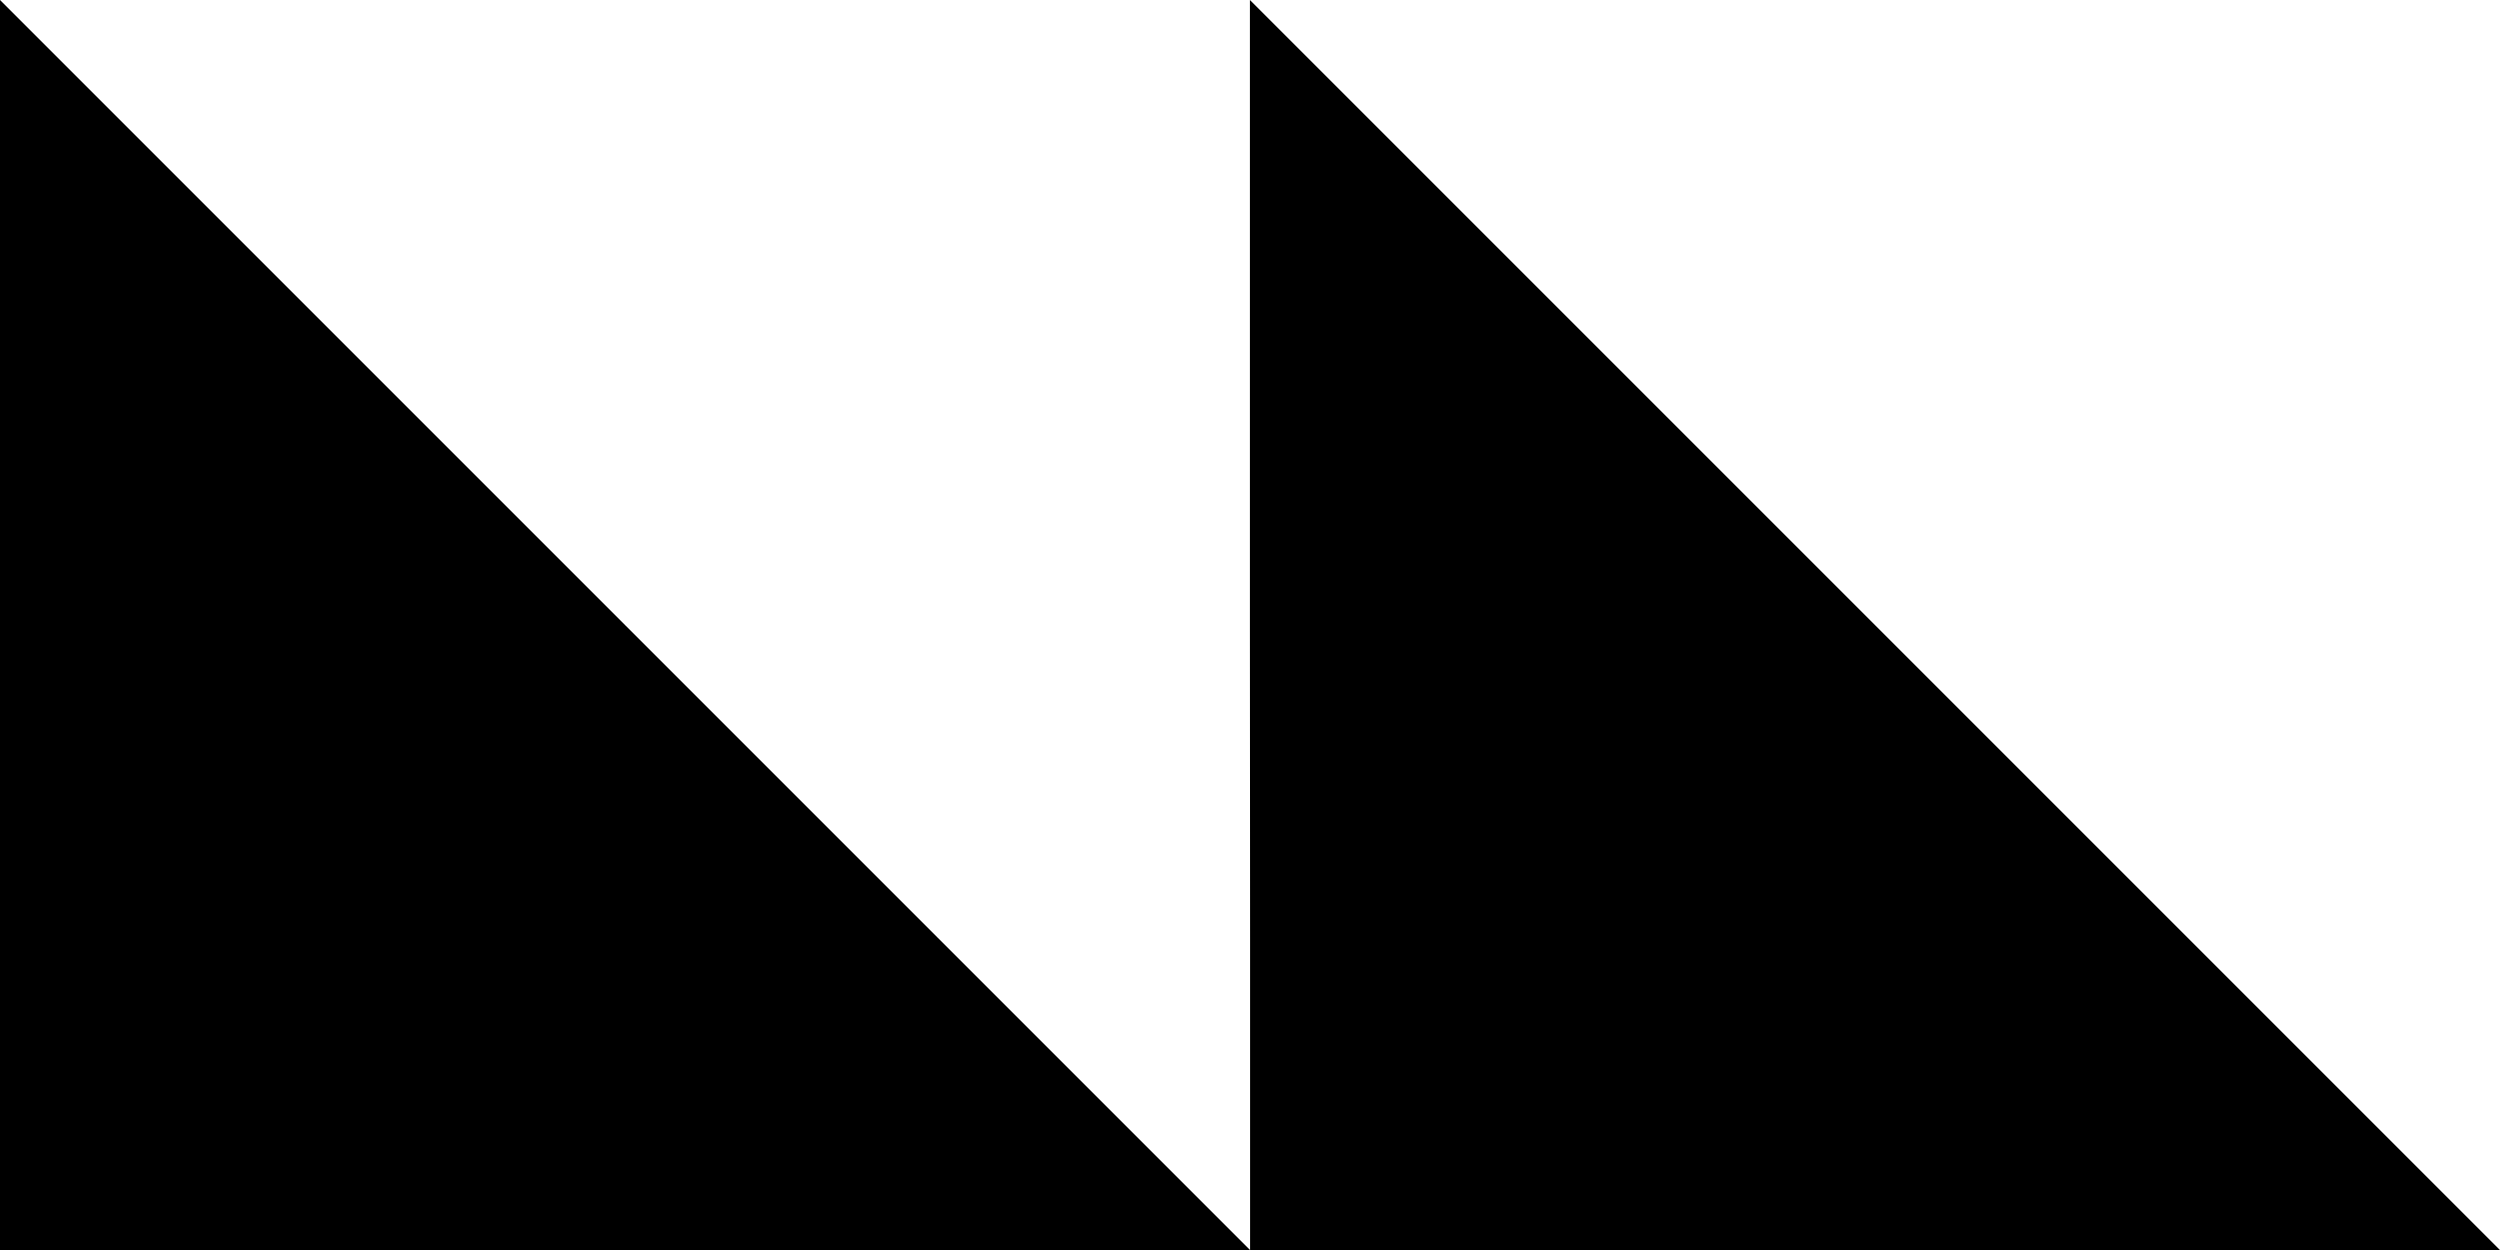 <svg xmlns="http://www.w3.org/2000/svg" viewBox="0 0 143.99 72">
    <polygon class="cls-1" points="71.99 36 72 54 72 72 89.99 72 107.99 72 125.99 72 143.99 72 125.99 54 125.99 54 107.99 36 107.99 36.01 107.99 36 95.99 24 89.99 18 89.99 18 89.99 18 71.99 0 71.99 18 71.99 36" />
    <polygon class="cls-1" points="54 54 54 54 54 54 54 54 48 48 36 36 35.99 36 36 36 18 18 18 18 0 0 0 18 0 36 0 54 0 72 18 72 36 72 54 72 72 72 54 54 54 54" />
</svg>
